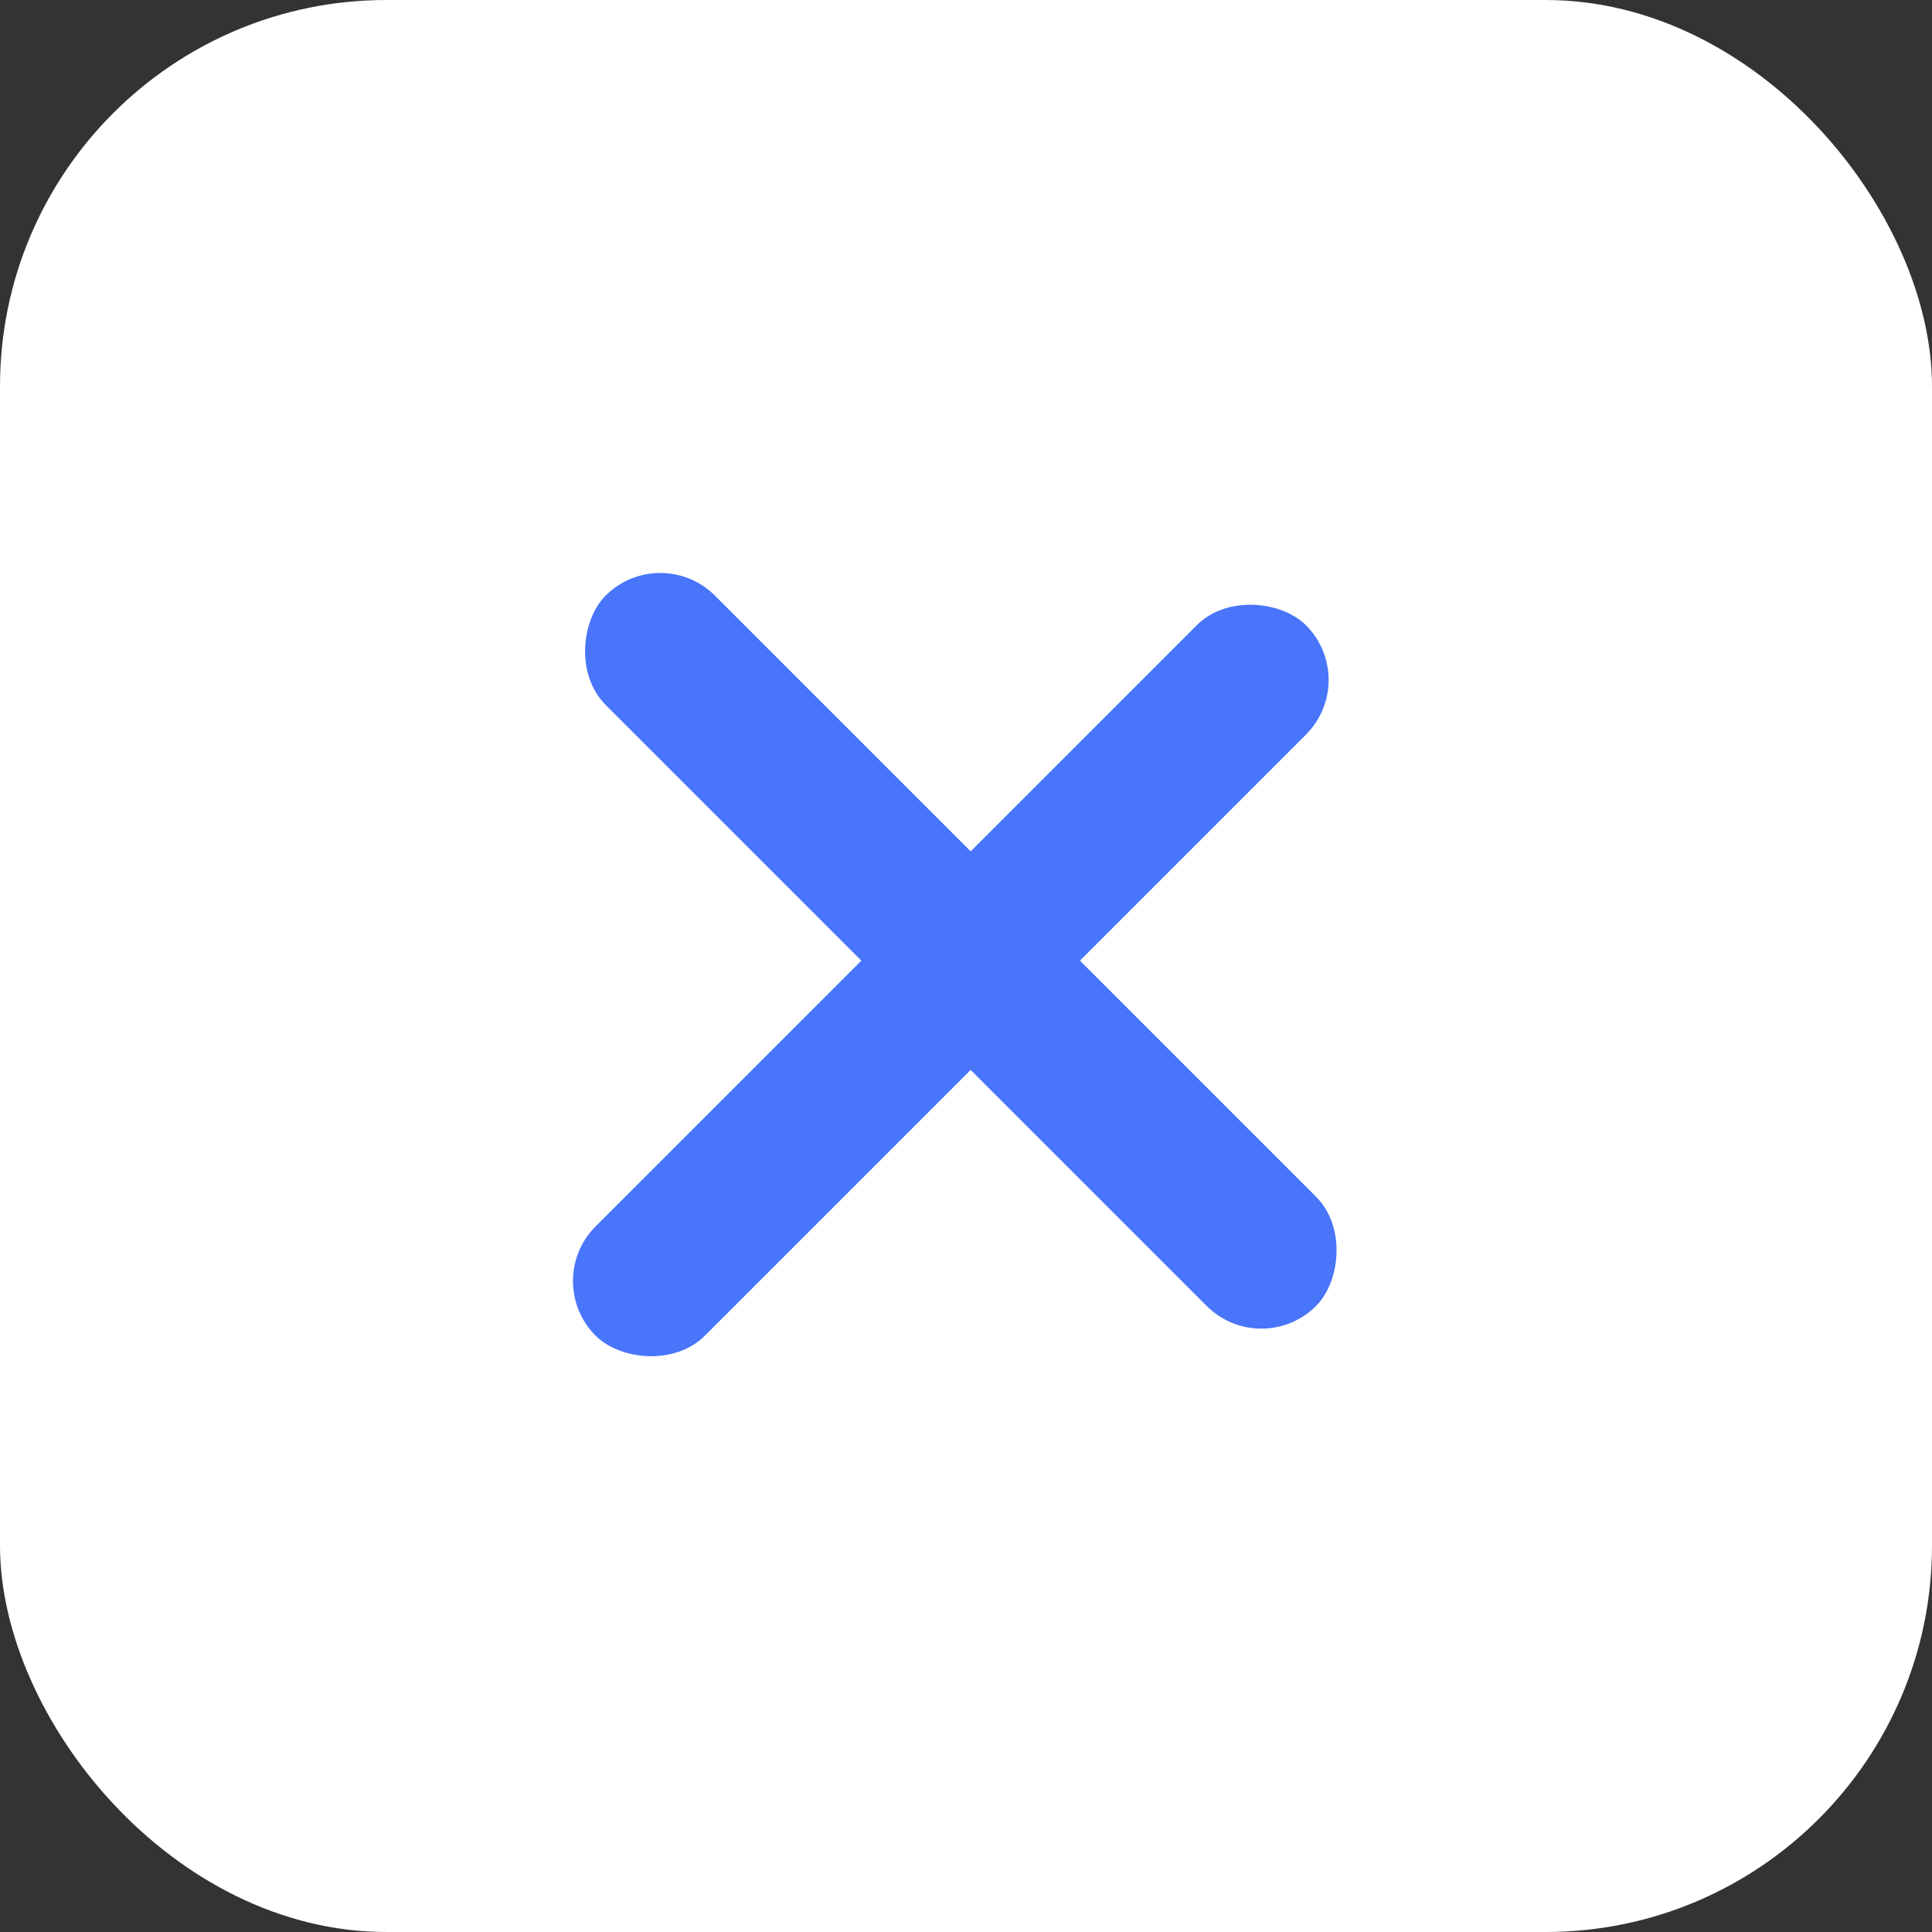 <svg width="50" height="50" viewBox="0 0 50 50" fill="none" xmlns="http://www.w3.org/2000/svg">
<rect x="0" y="0" width="50" height="50" fill="#333333" stroke="none"/>
<rect width="50" height="50" rx="10" fill="white"/>
<rect x="17.088" y="14" width="26" height="4" rx="2" transform="rotate(45 17.088 14)" fill="#4975FB"/>
<rect x="14" y="33.153" width="26" height="4" rx="2" transform="rotate(-45 14 33.153)" fill="#4975FB"/>
</svg>
